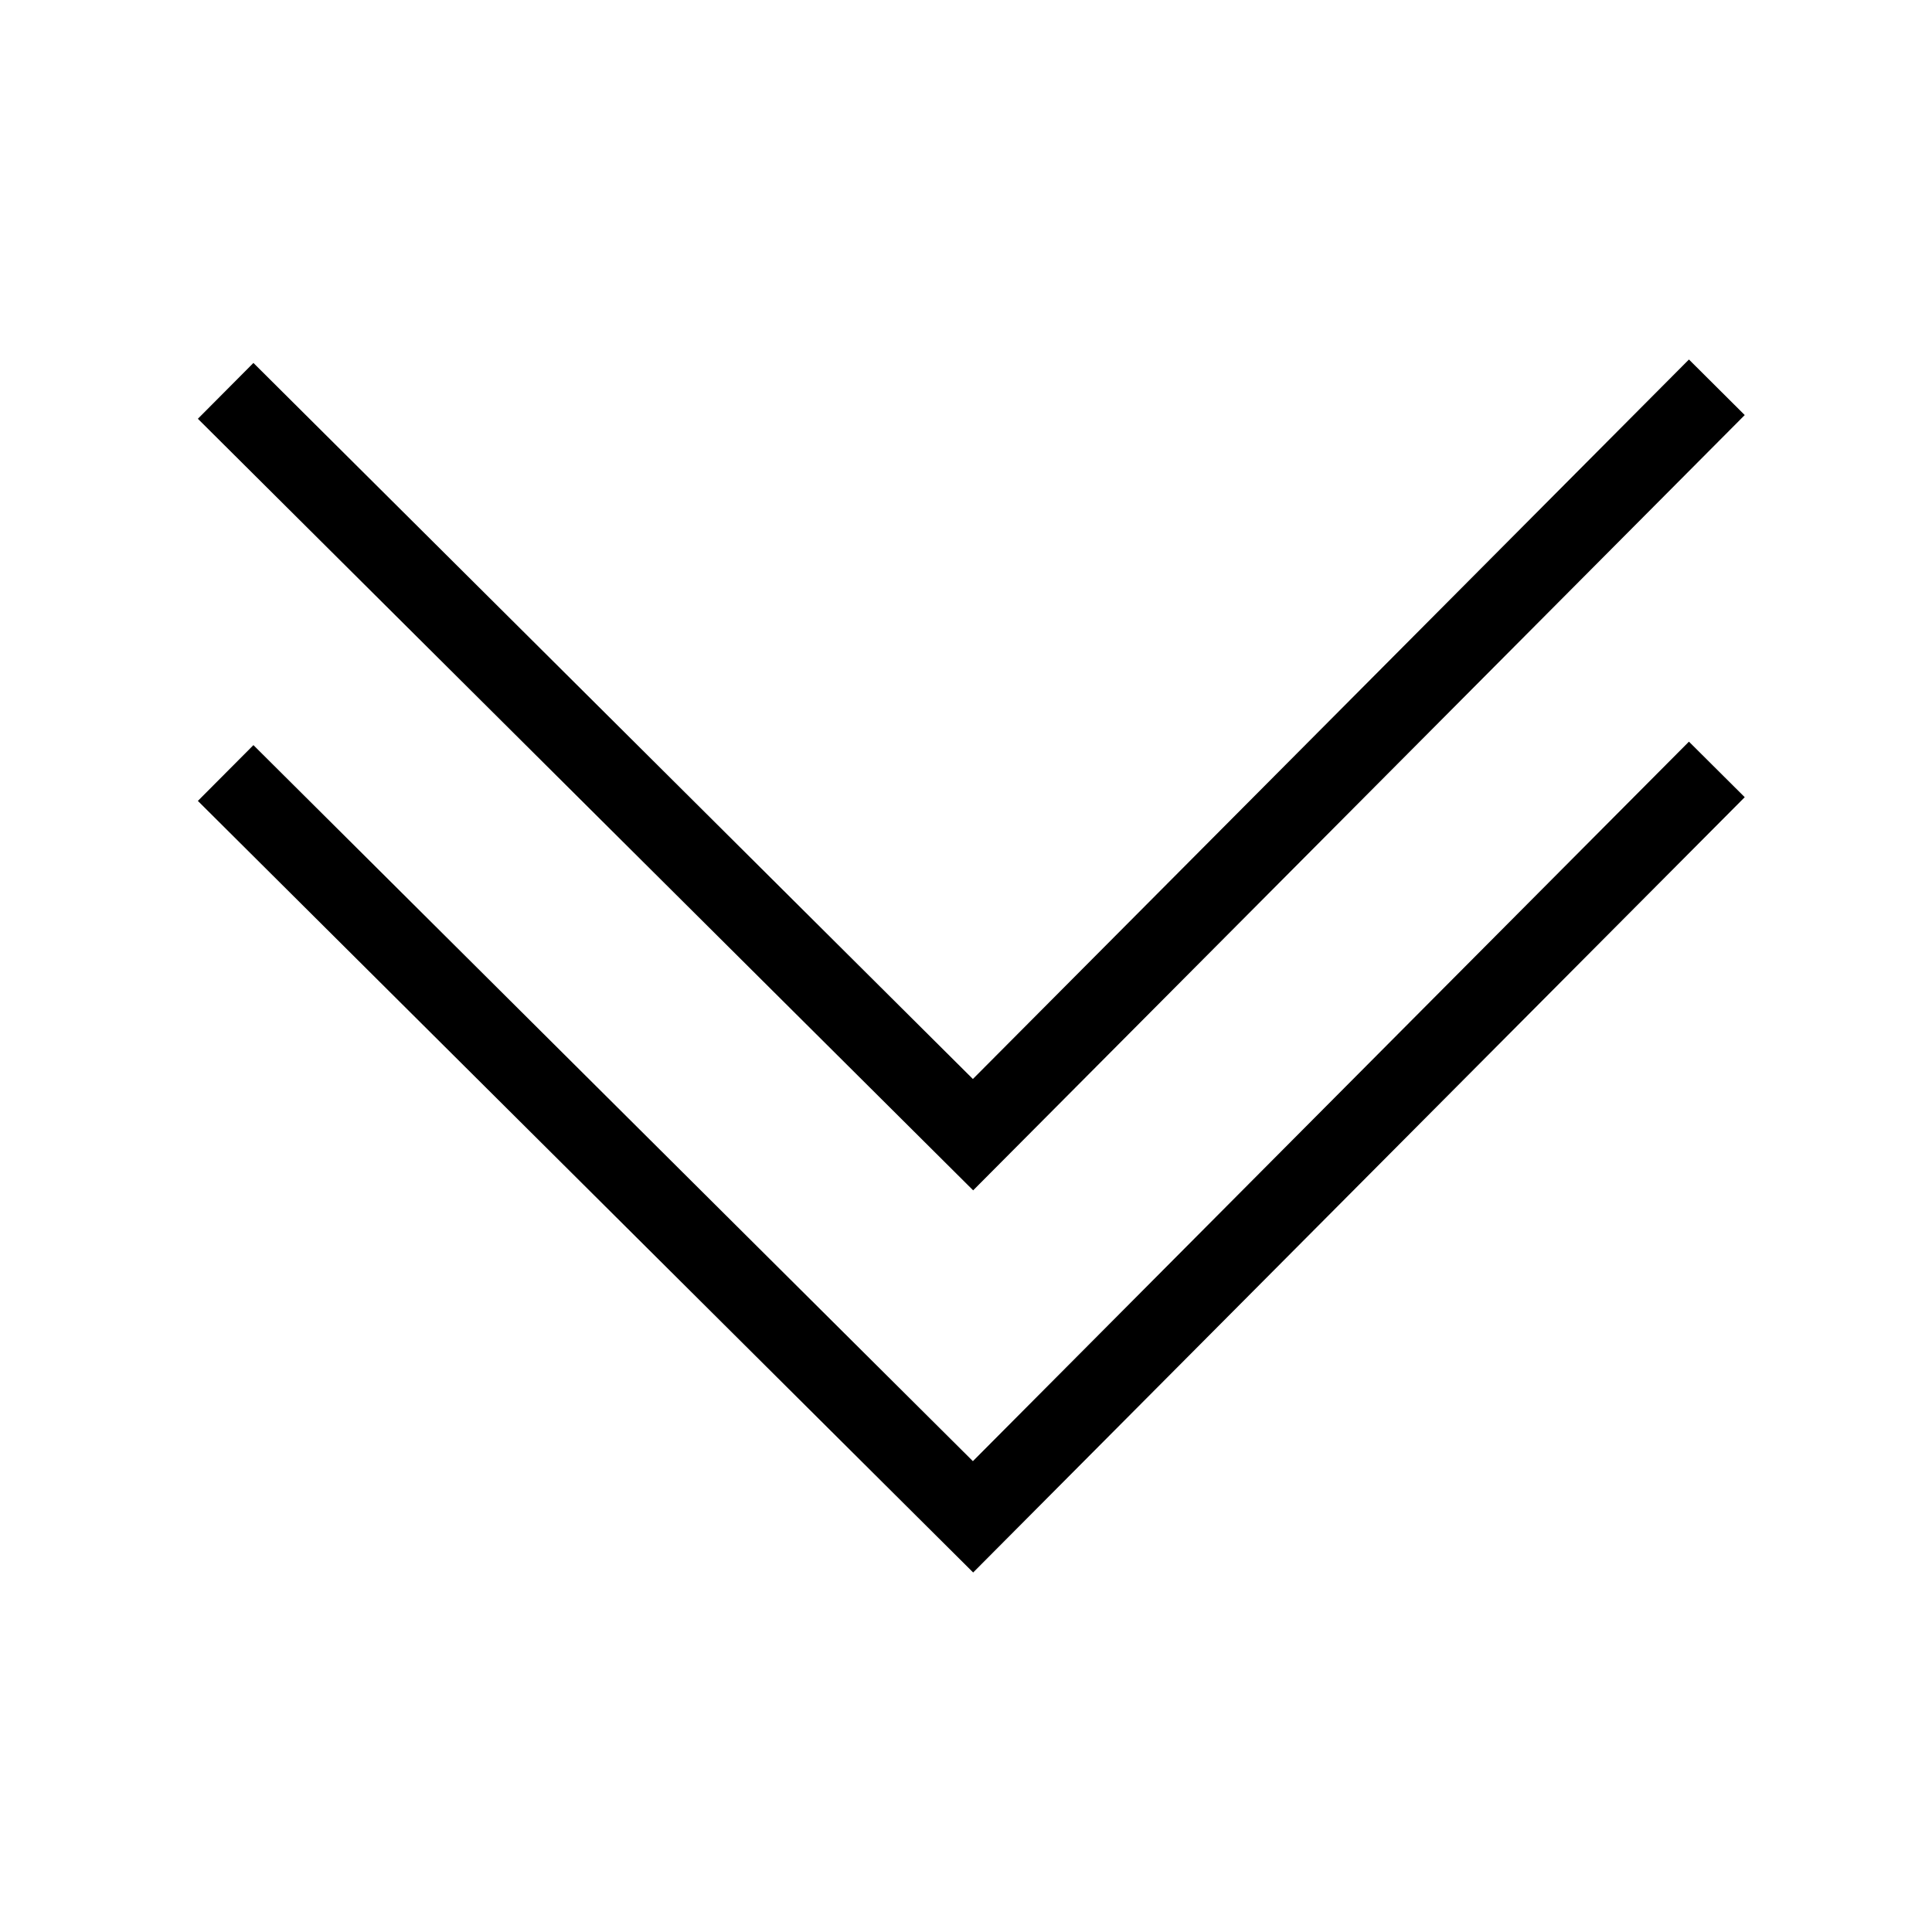 <?xml version="1.0" encoding="utf-8"?>
<!-- Generator: Adobe Illustrator 16.0.0, SVG Export Plug-In . SVG Version: 6.00 Build 0)  -->
<!DOCTYPE svg PUBLIC "-//W3C//DTD SVG 1.1//EN" "http://www.w3.org/Graphics/SVG/1.1/DTD/svg11.dtd">
<svg version="1.1" id="图层_1" xmlns="http://www.w3.org/2000/svg" xmlns:xlink="http://www.w3.org/1999/xlink" x="0px" y="0px"
	 width="200px" height="200px" viewBox="0 0 200 200" enable-background="new 0 0 200 200" xml:space="preserve">
<path d="M180.614,82.525l-79.873,80.258L20.483,82.91l5.751-5.775l74.479,74.123l74.126-74.482L180.614,82.525L180.614,82.525z"/>
<path d="M174.839,37.216l-74.126,74.482L26.234,37.572l-5.75,5.779l80.257,79.873l79.873-80.257L174.839,37.216z"/>
</svg>
